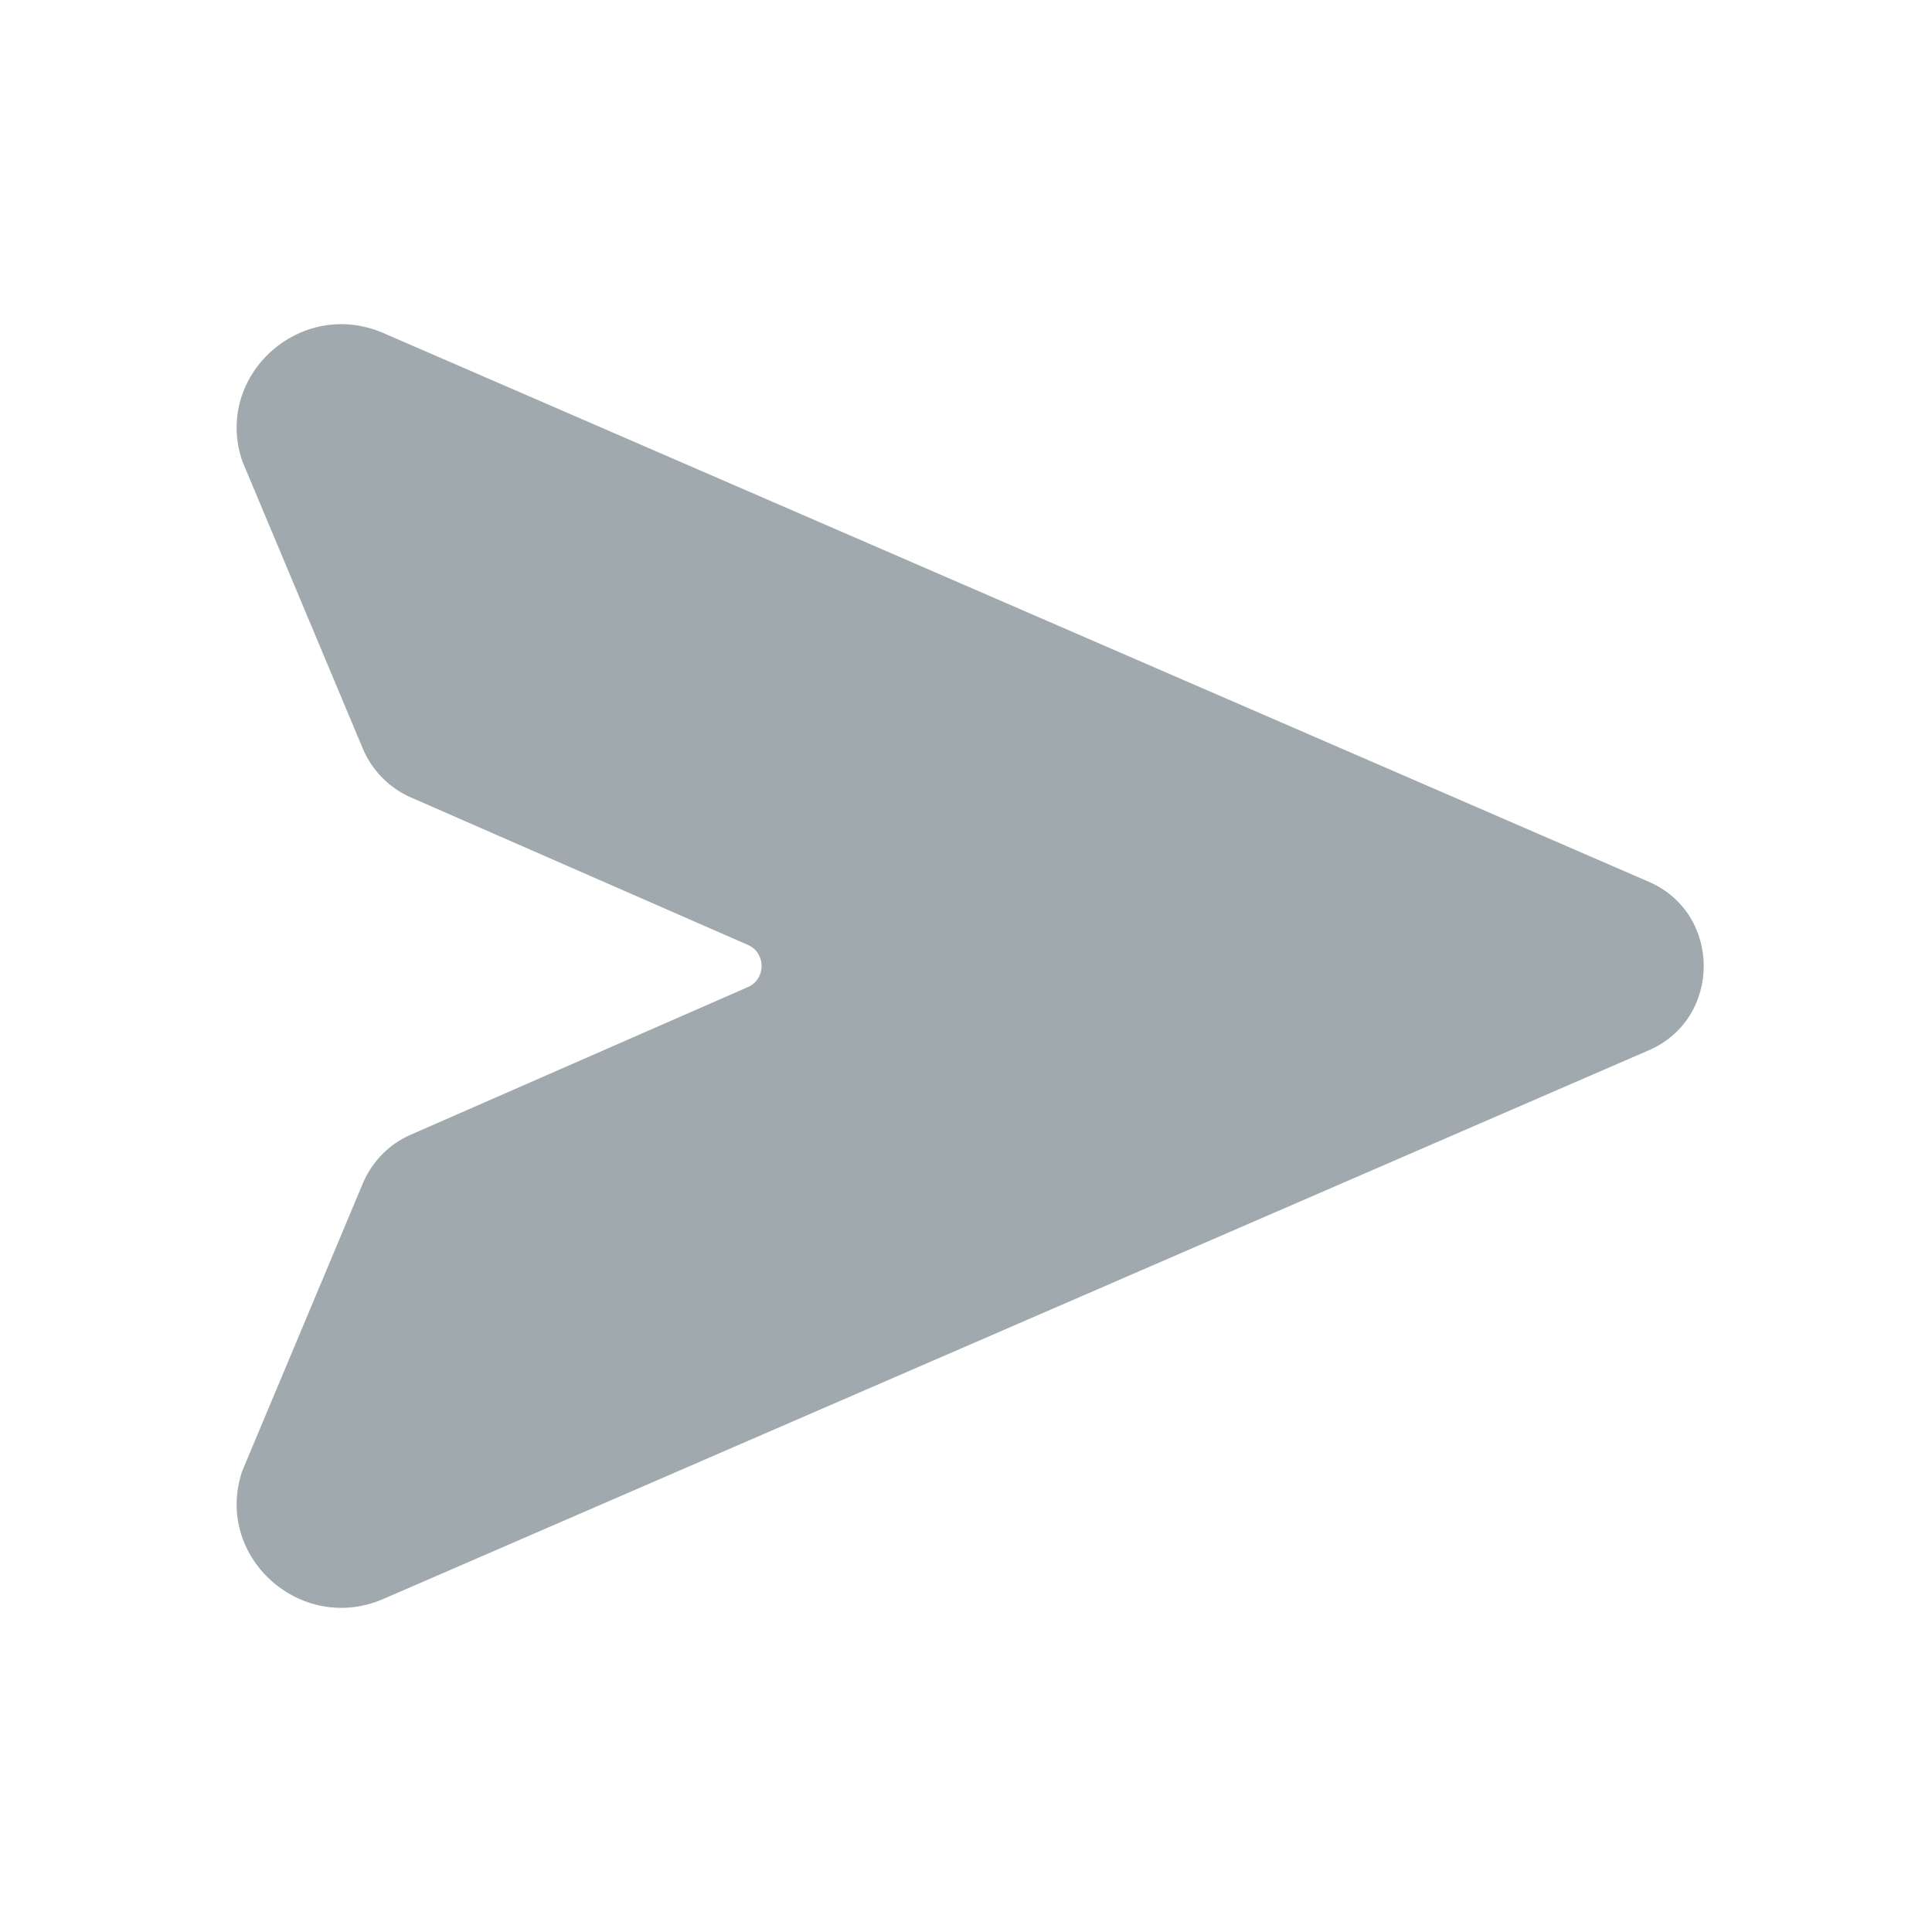 <svg width="27" height="27" viewBox="0 0 27 27" fill="none" xmlns="http://www.w3.org/2000/svg">
<path d="M3.385 6.442L5.072 10.466C5.201 10.768 5.438 11.009 5.735 11.141L10.453 13.206C10.707 13.317 10.707 13.682 10.453 13.794L5.735 15.86C5.438 15.99 5.201 16.232 5.072 16.535L3.385 20.558C2.984 21.749 4.199 22.848 5.359 22.345L23.042 14.678C24.066 14.235 24.066 12.766 23.042 12.323L5.359 4.655C4.199 4.153 2.984 5.251 3.385 6.442Z" fill="#A0AAAE"/>
</svg>
